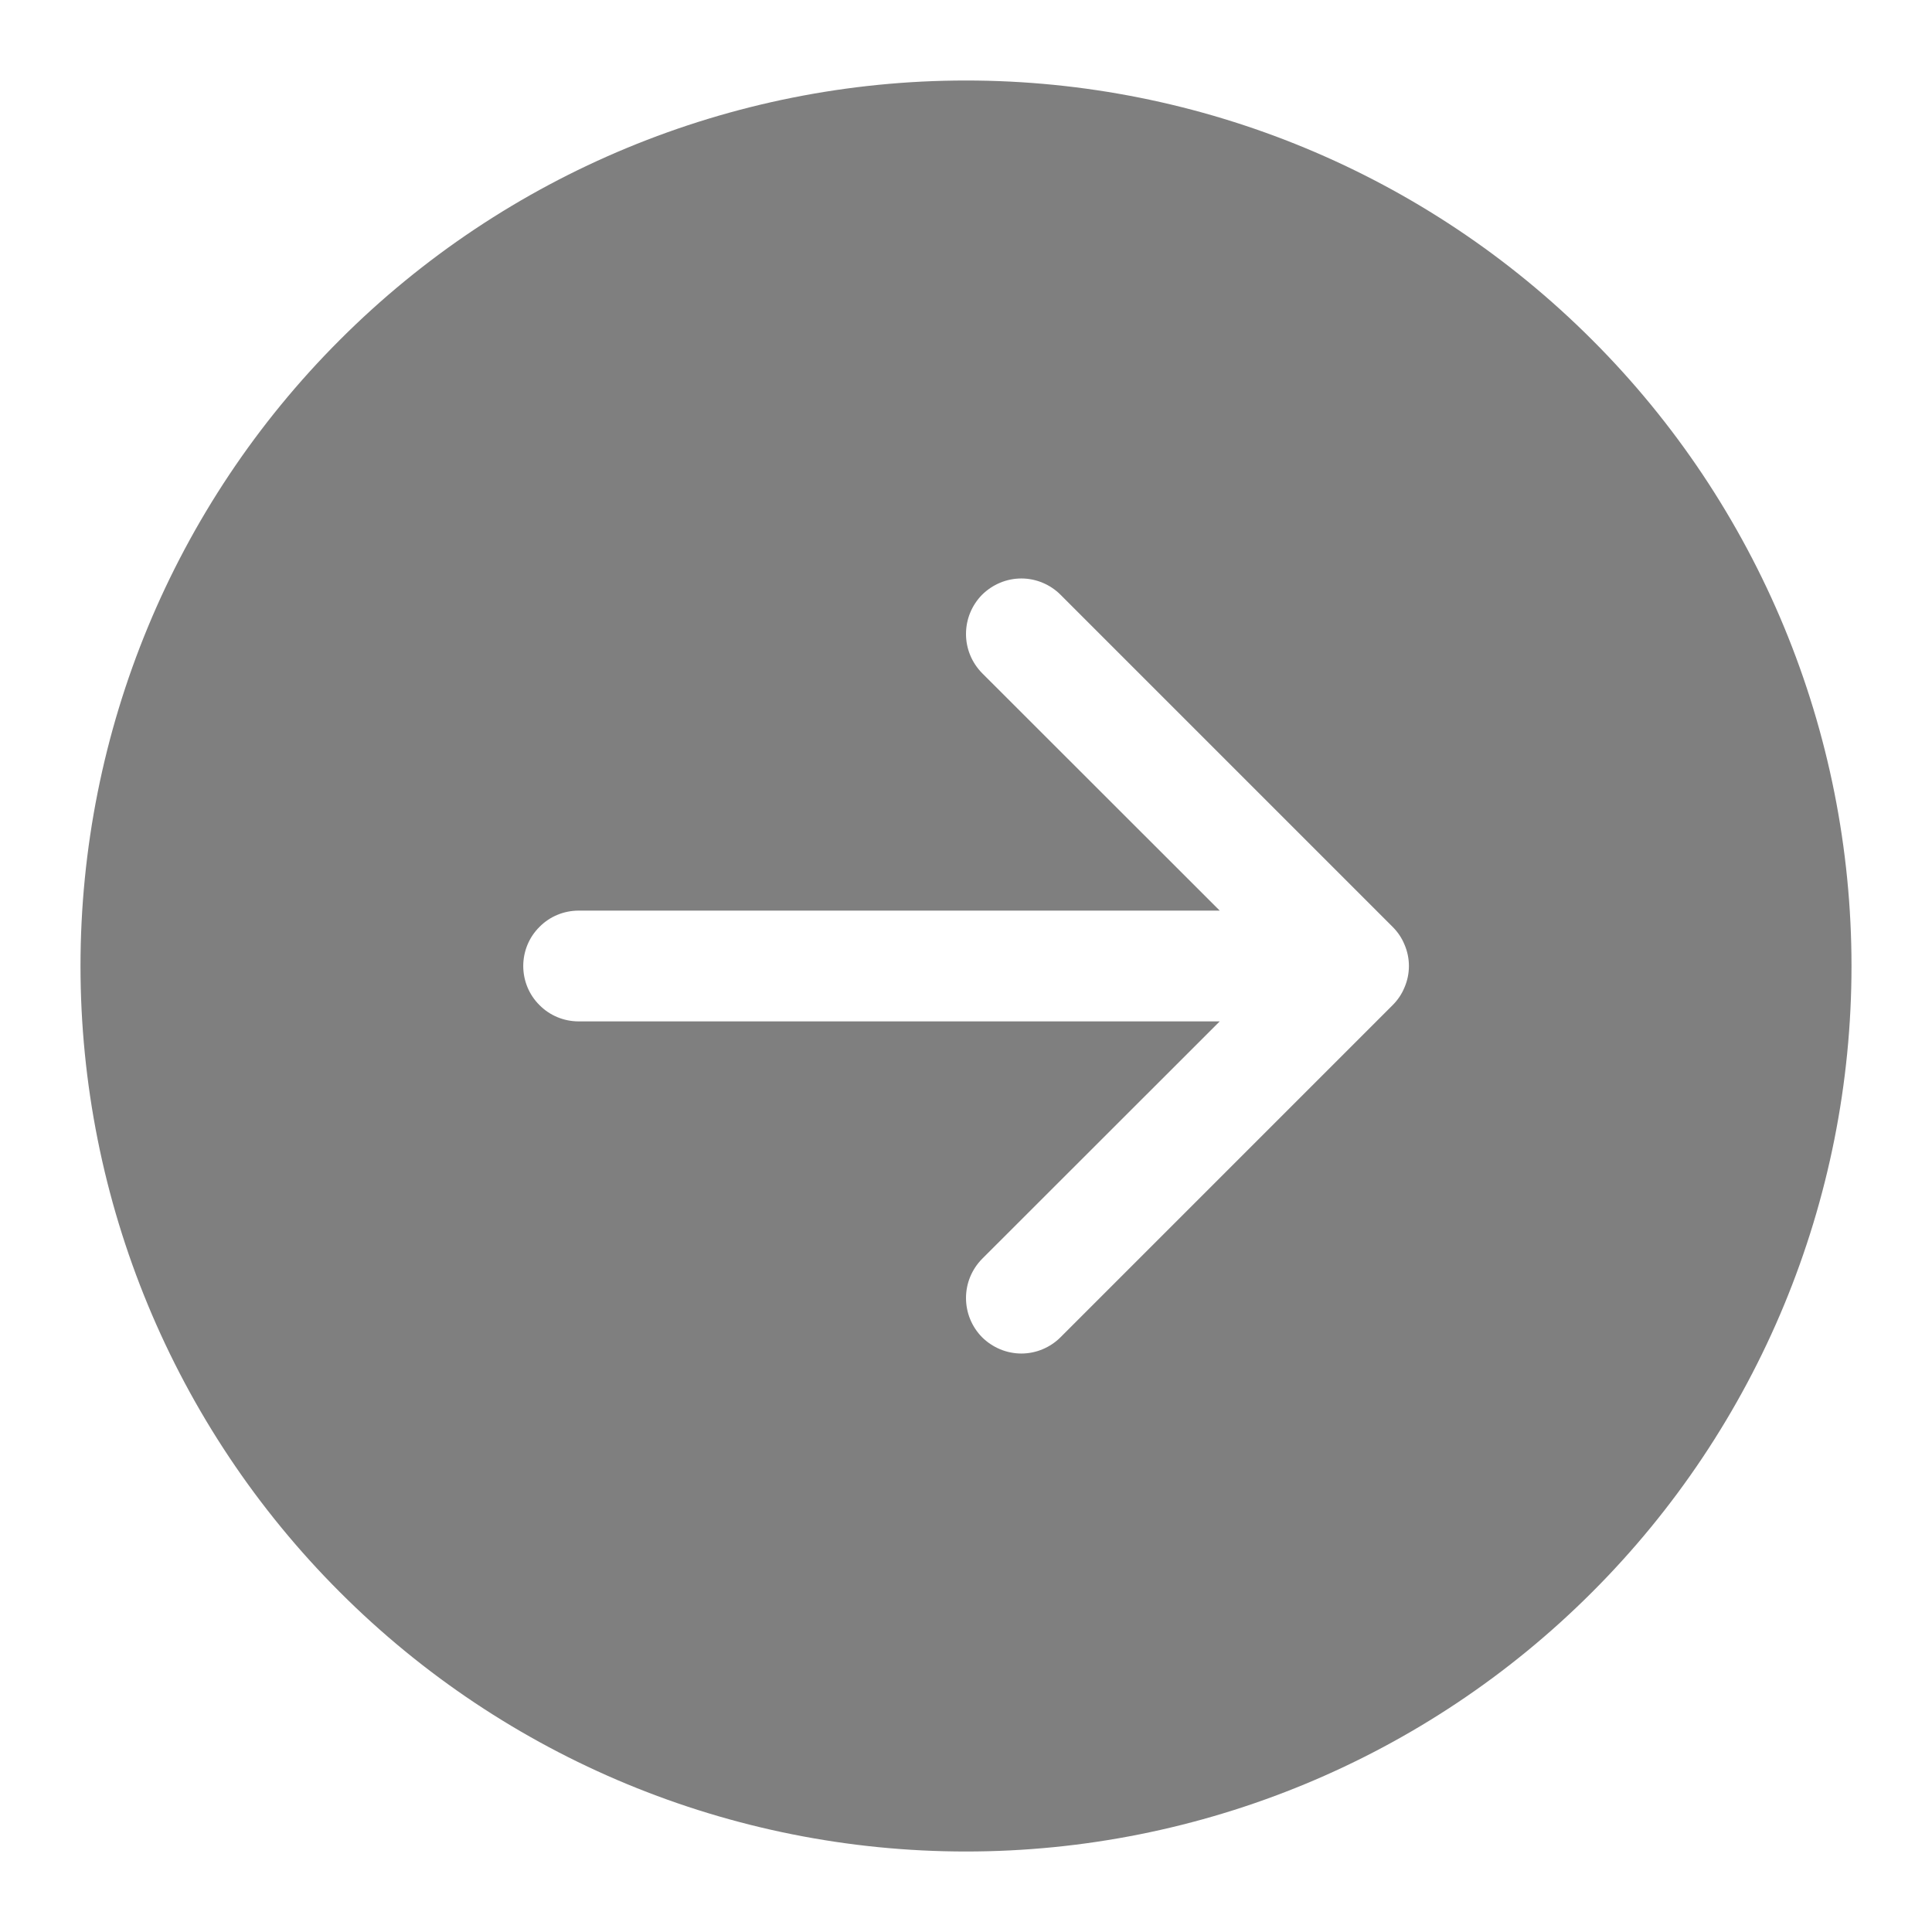 <svg width="12" height="12" viewBox="0 0 12 12" fill="none" xmlns="http://www.w3.org/2000/svg">
<path d="M6 0.5C7.459 0.5 8.858 1.079 9.889 2.111C10.921 3.142 11.5 4.541 11.5 6C11.5 7.459 10.921 8.858 9.889 9.889C8.858 10.921 7.459 11.5 6 11.5C4.541 11.5 3.142 10.921 2.111 9.889C1.079 8.858 0.5 7.459 0.5 6C0.5 4.541 1.079 3.142 2.111 2.111C3.142 1.079 4.541 0.5 6 0.5ZM3.594 5.656C3.503 5.656 3.415 5.692 3.351 5.757C3.286 5.821 3.25 5.909 3.25 6C3.25 6.091 3.286 6.179 3.351 6.243C3.415 6.308 3.503 6.344 3.594 6.344L7.576 6.344L6.1 7.819C6.036 7.884 6 7.971 6 8.062C6 8.154 6.036 8.241 6.1 8.306C6.165 8.37 6.252 8.407 6.344 8.407C6.435 8.407 6.523 8.37 6.587 8.306L8.65 6.243C8.682 6.211 8.707 6.174 8.724 6.132C8.742 6.09 8.751 6.045 8.751 6C8.751 5.955 8.742 5.91 8.724 5.868C8.707 5.826 8.682 5.789 8.65 5.757L6.587 3.694C6.523 3.63 6.435 3.593 6.344 3.593C6.252 3.593 6.165 3.63 6.1 3.694C6.036 3.759 6 3.846 6 3.938C6 4.029 6.036 4.116 6.1 4.181L7.576 5.656L3.594 5.656Z" fill="black" fill-opacity="0.5"/>
</svg>
